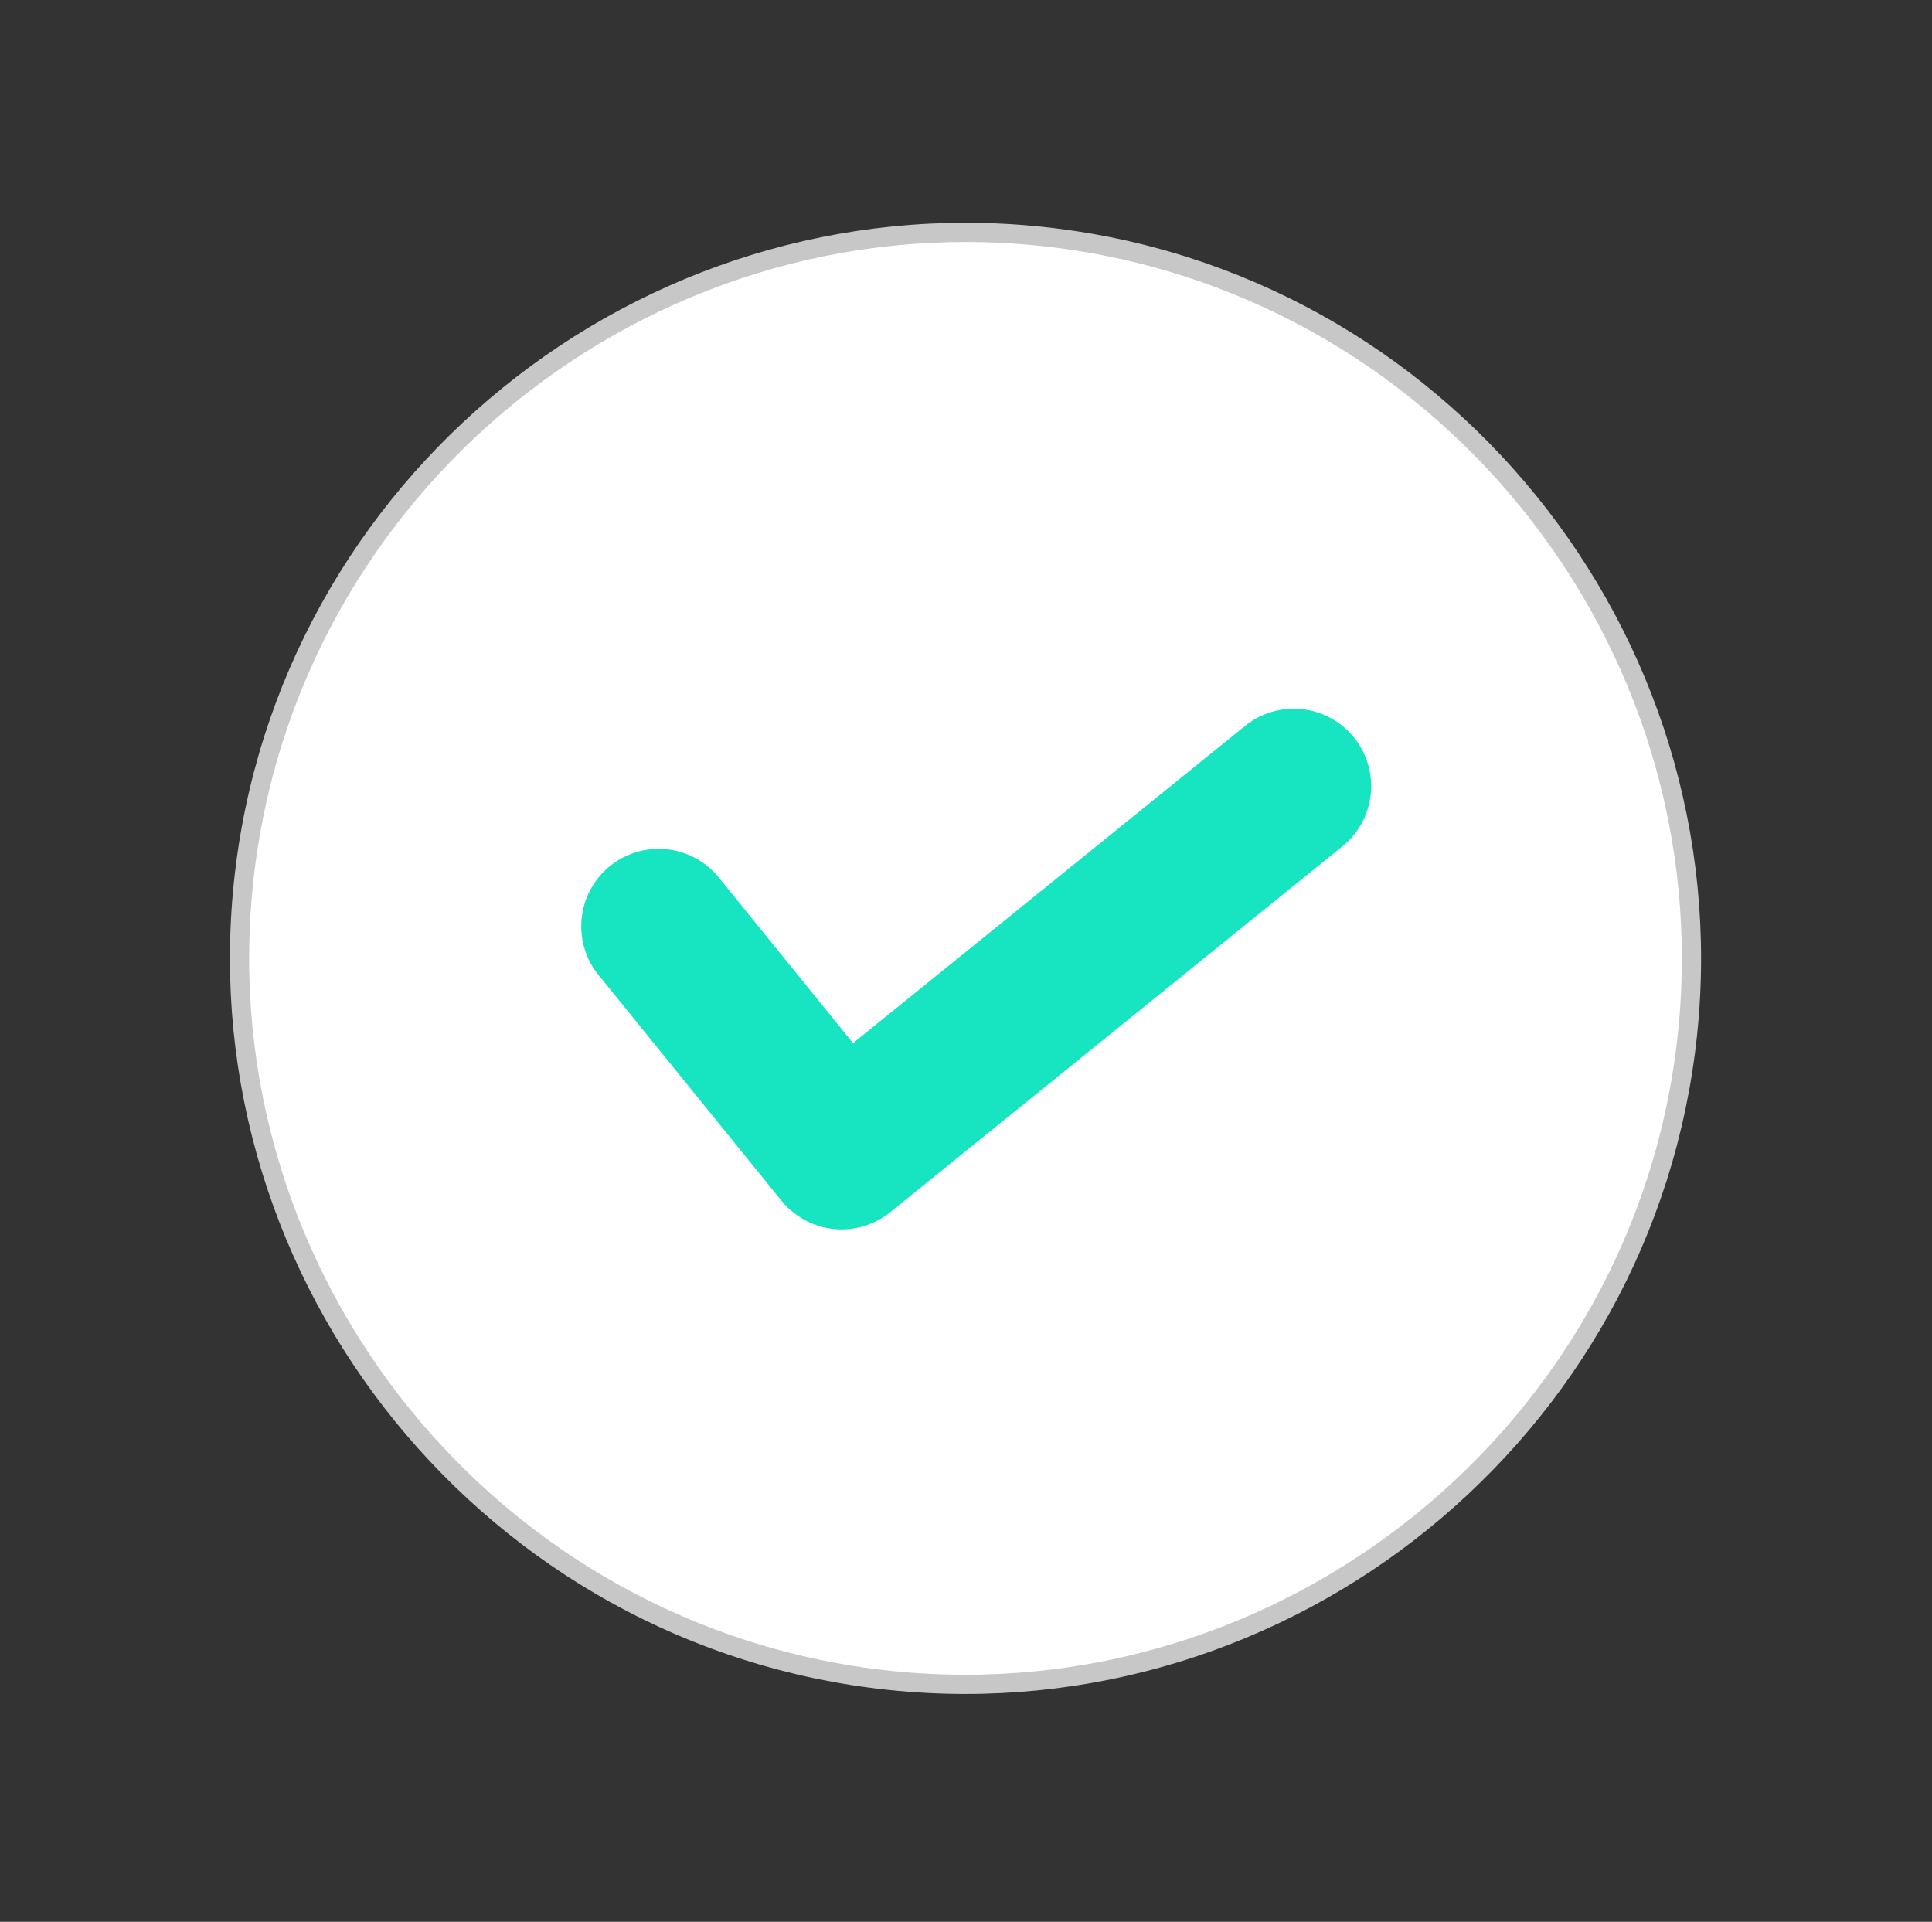 <svg width="188" height="187" viewBox="0 0 188 187" fill="none" xmlns="http://www.w3.org/2000/svg">
<rect x="0" y="0" width="188" height="187" fill="#333333" stroke="none"/>
<path d="M86.601 163.514C125.243 167.557 160.167 139.248 164.21 100.607C168.252 61.965 139.944 27.041 101.302 22.998C62.66 18.956 27.737 47.264 23.694 85.906C19.651 124.548 47.96 159.471 86.601 163.514Z" fill="white" stroke="#C7C7C7" stroke-width="1.87" stroke-linecap="round" stroke-linejoin="round"/>
<path d="M64.094 90.13L81.897 112.094L125.893 76.495" stroke="#17E5C2" stroke-width="15.07" stroke-linecap="round" stroke-linejoin="round"/>
</svg>
